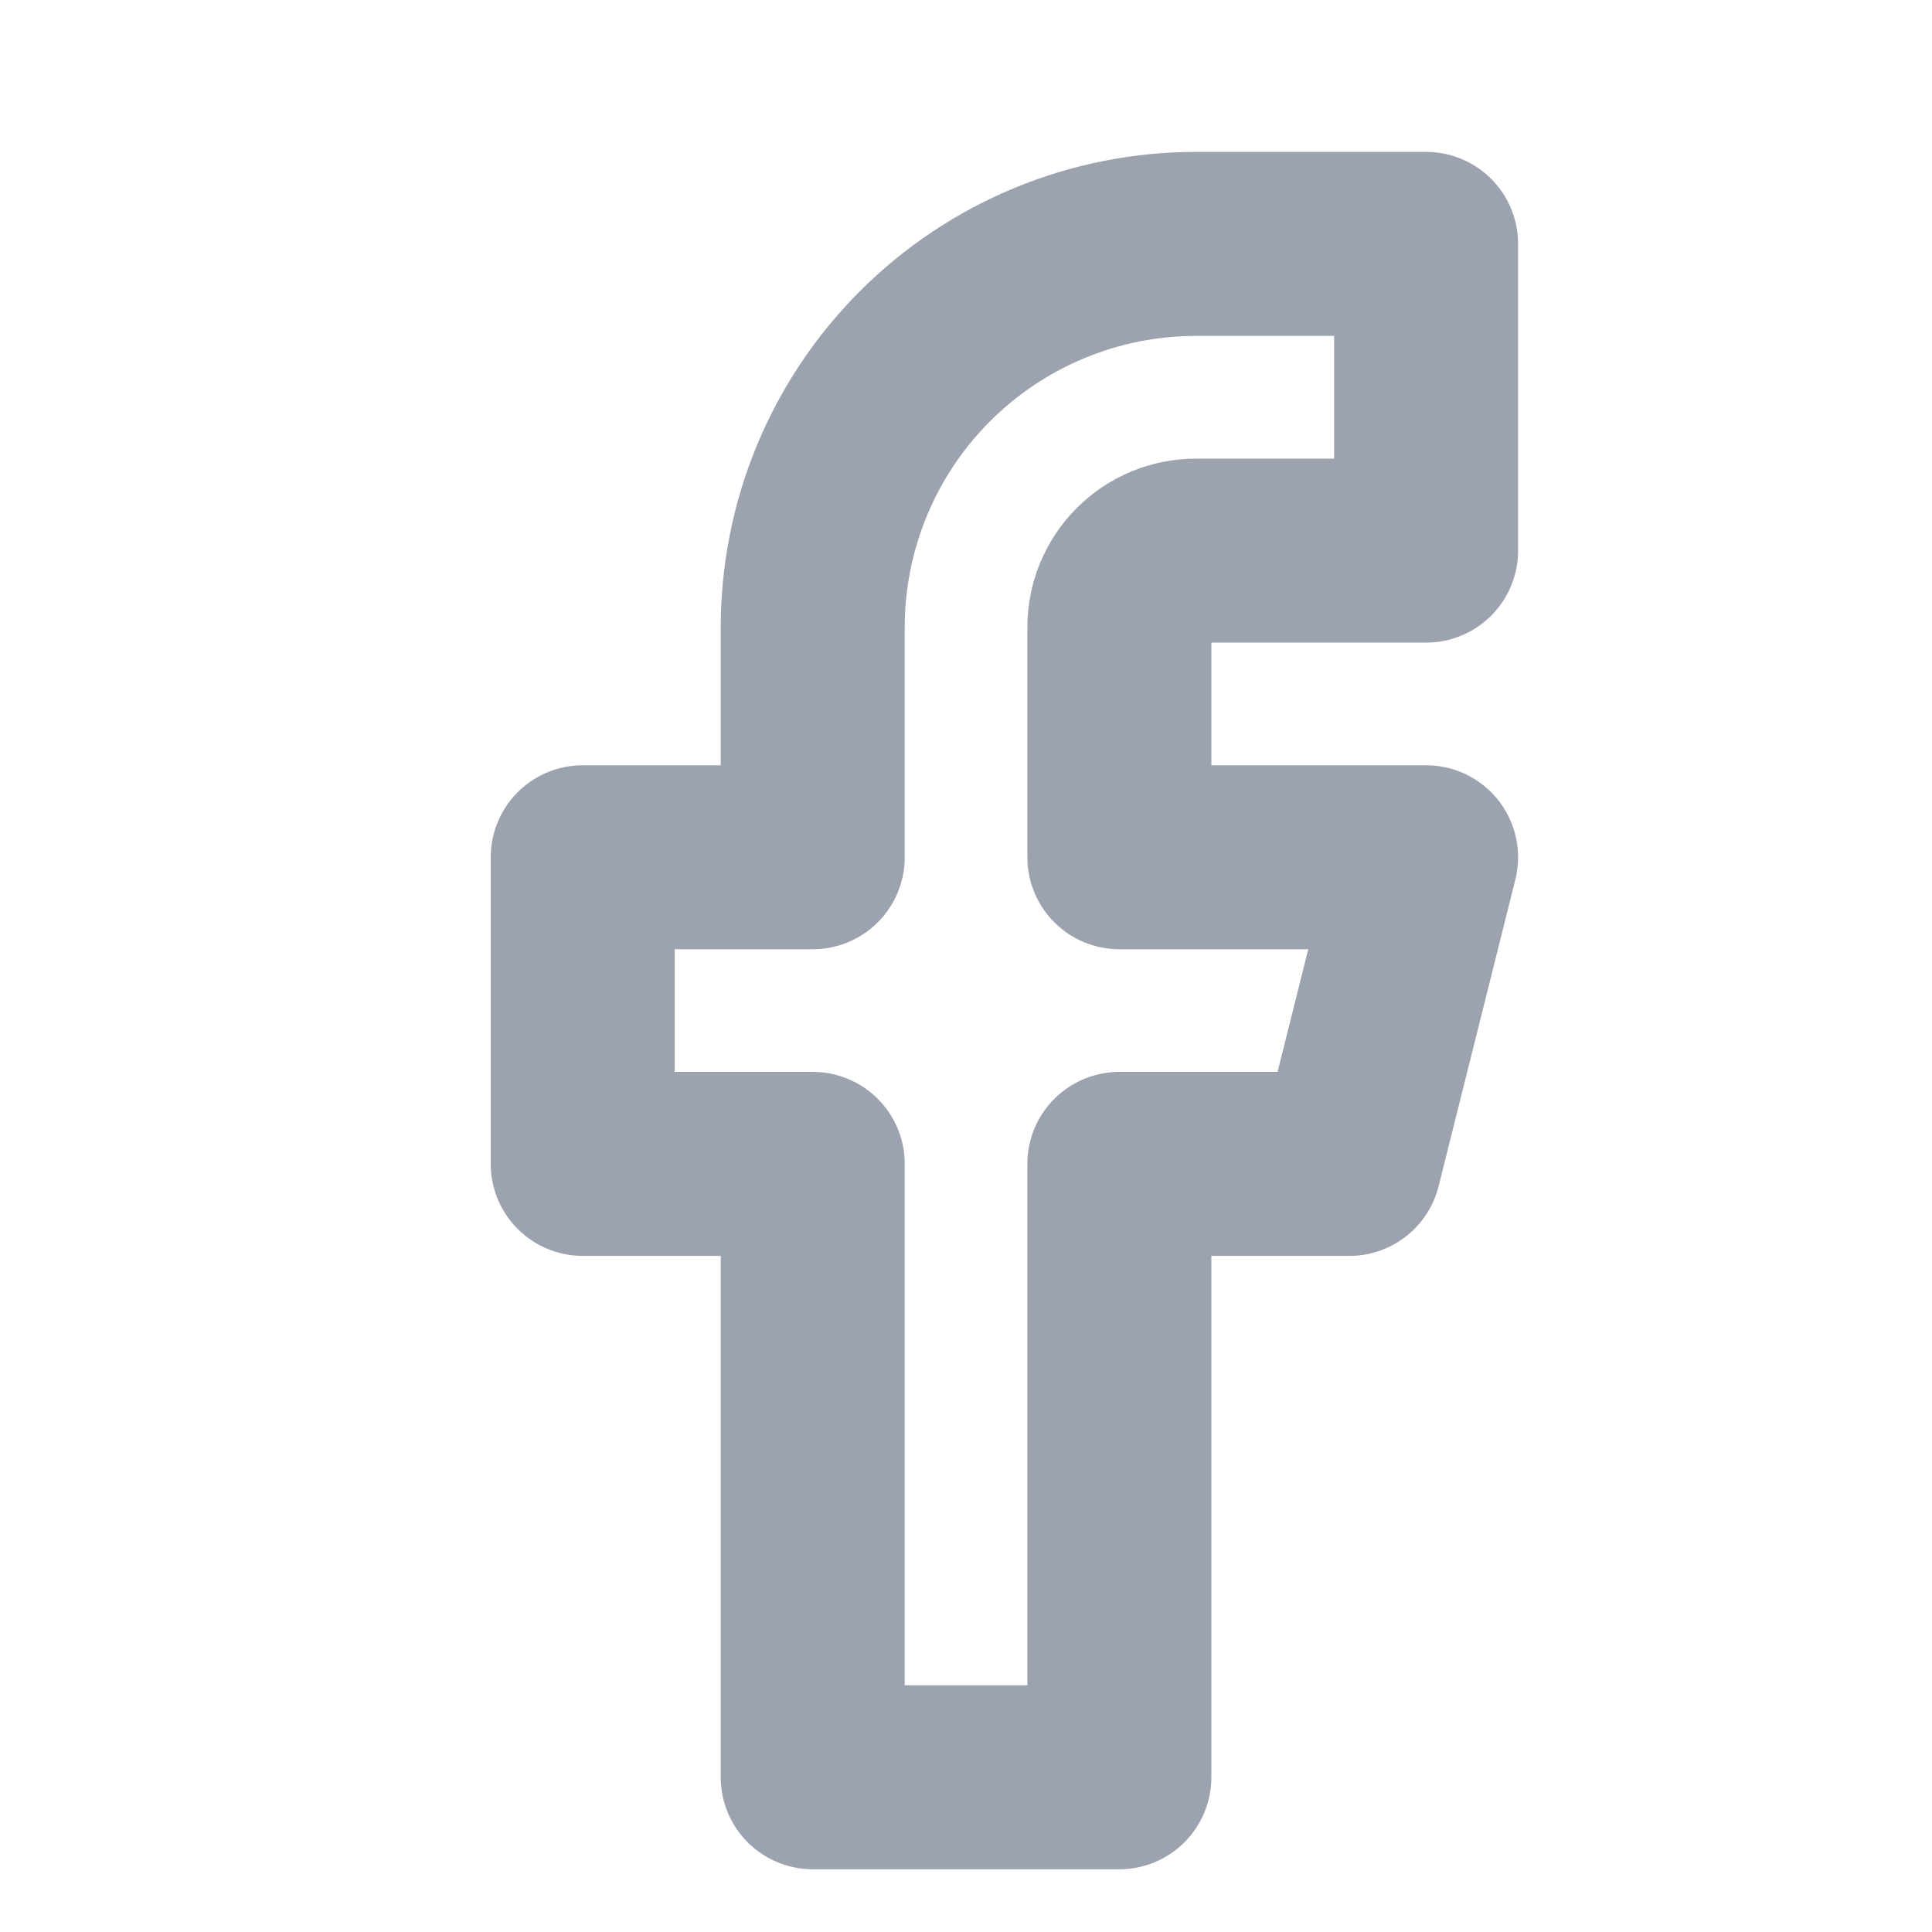<svg width="21" height="21" viewBox="0 0 21 21" fill="none" xmlns="http://www.w3.org/2000/svg">
<g clip-path="url(#clip0_2004_909)">
<path d="M15.501 2.651H13.001C11.896 2.651 10.836 3.09 10.054 3.872C9.273 4.653 8.834 5.713 8.834 6.818V9.318H6.334V12.651H8.834V19.318H12.167V12.651H14.667L15.501 9.318H12.167V6.818C12.167 6.597 12.255 6.385 12.411 6.229C12.568 6.072 12.78 5.985 13.001 5.985H15.501V2.651Z" stroke="#9CA3AF" stroke-width="2" stroke-linecap="round" stroke-linejoin="round"/>
</g>
<defs>
<clipPath id="clip0_2004_909">
<rect width="20" height="20" fill="white" transform="translate(0.5 0.984)"/>
</clipPath>
</defs>
</svg>
